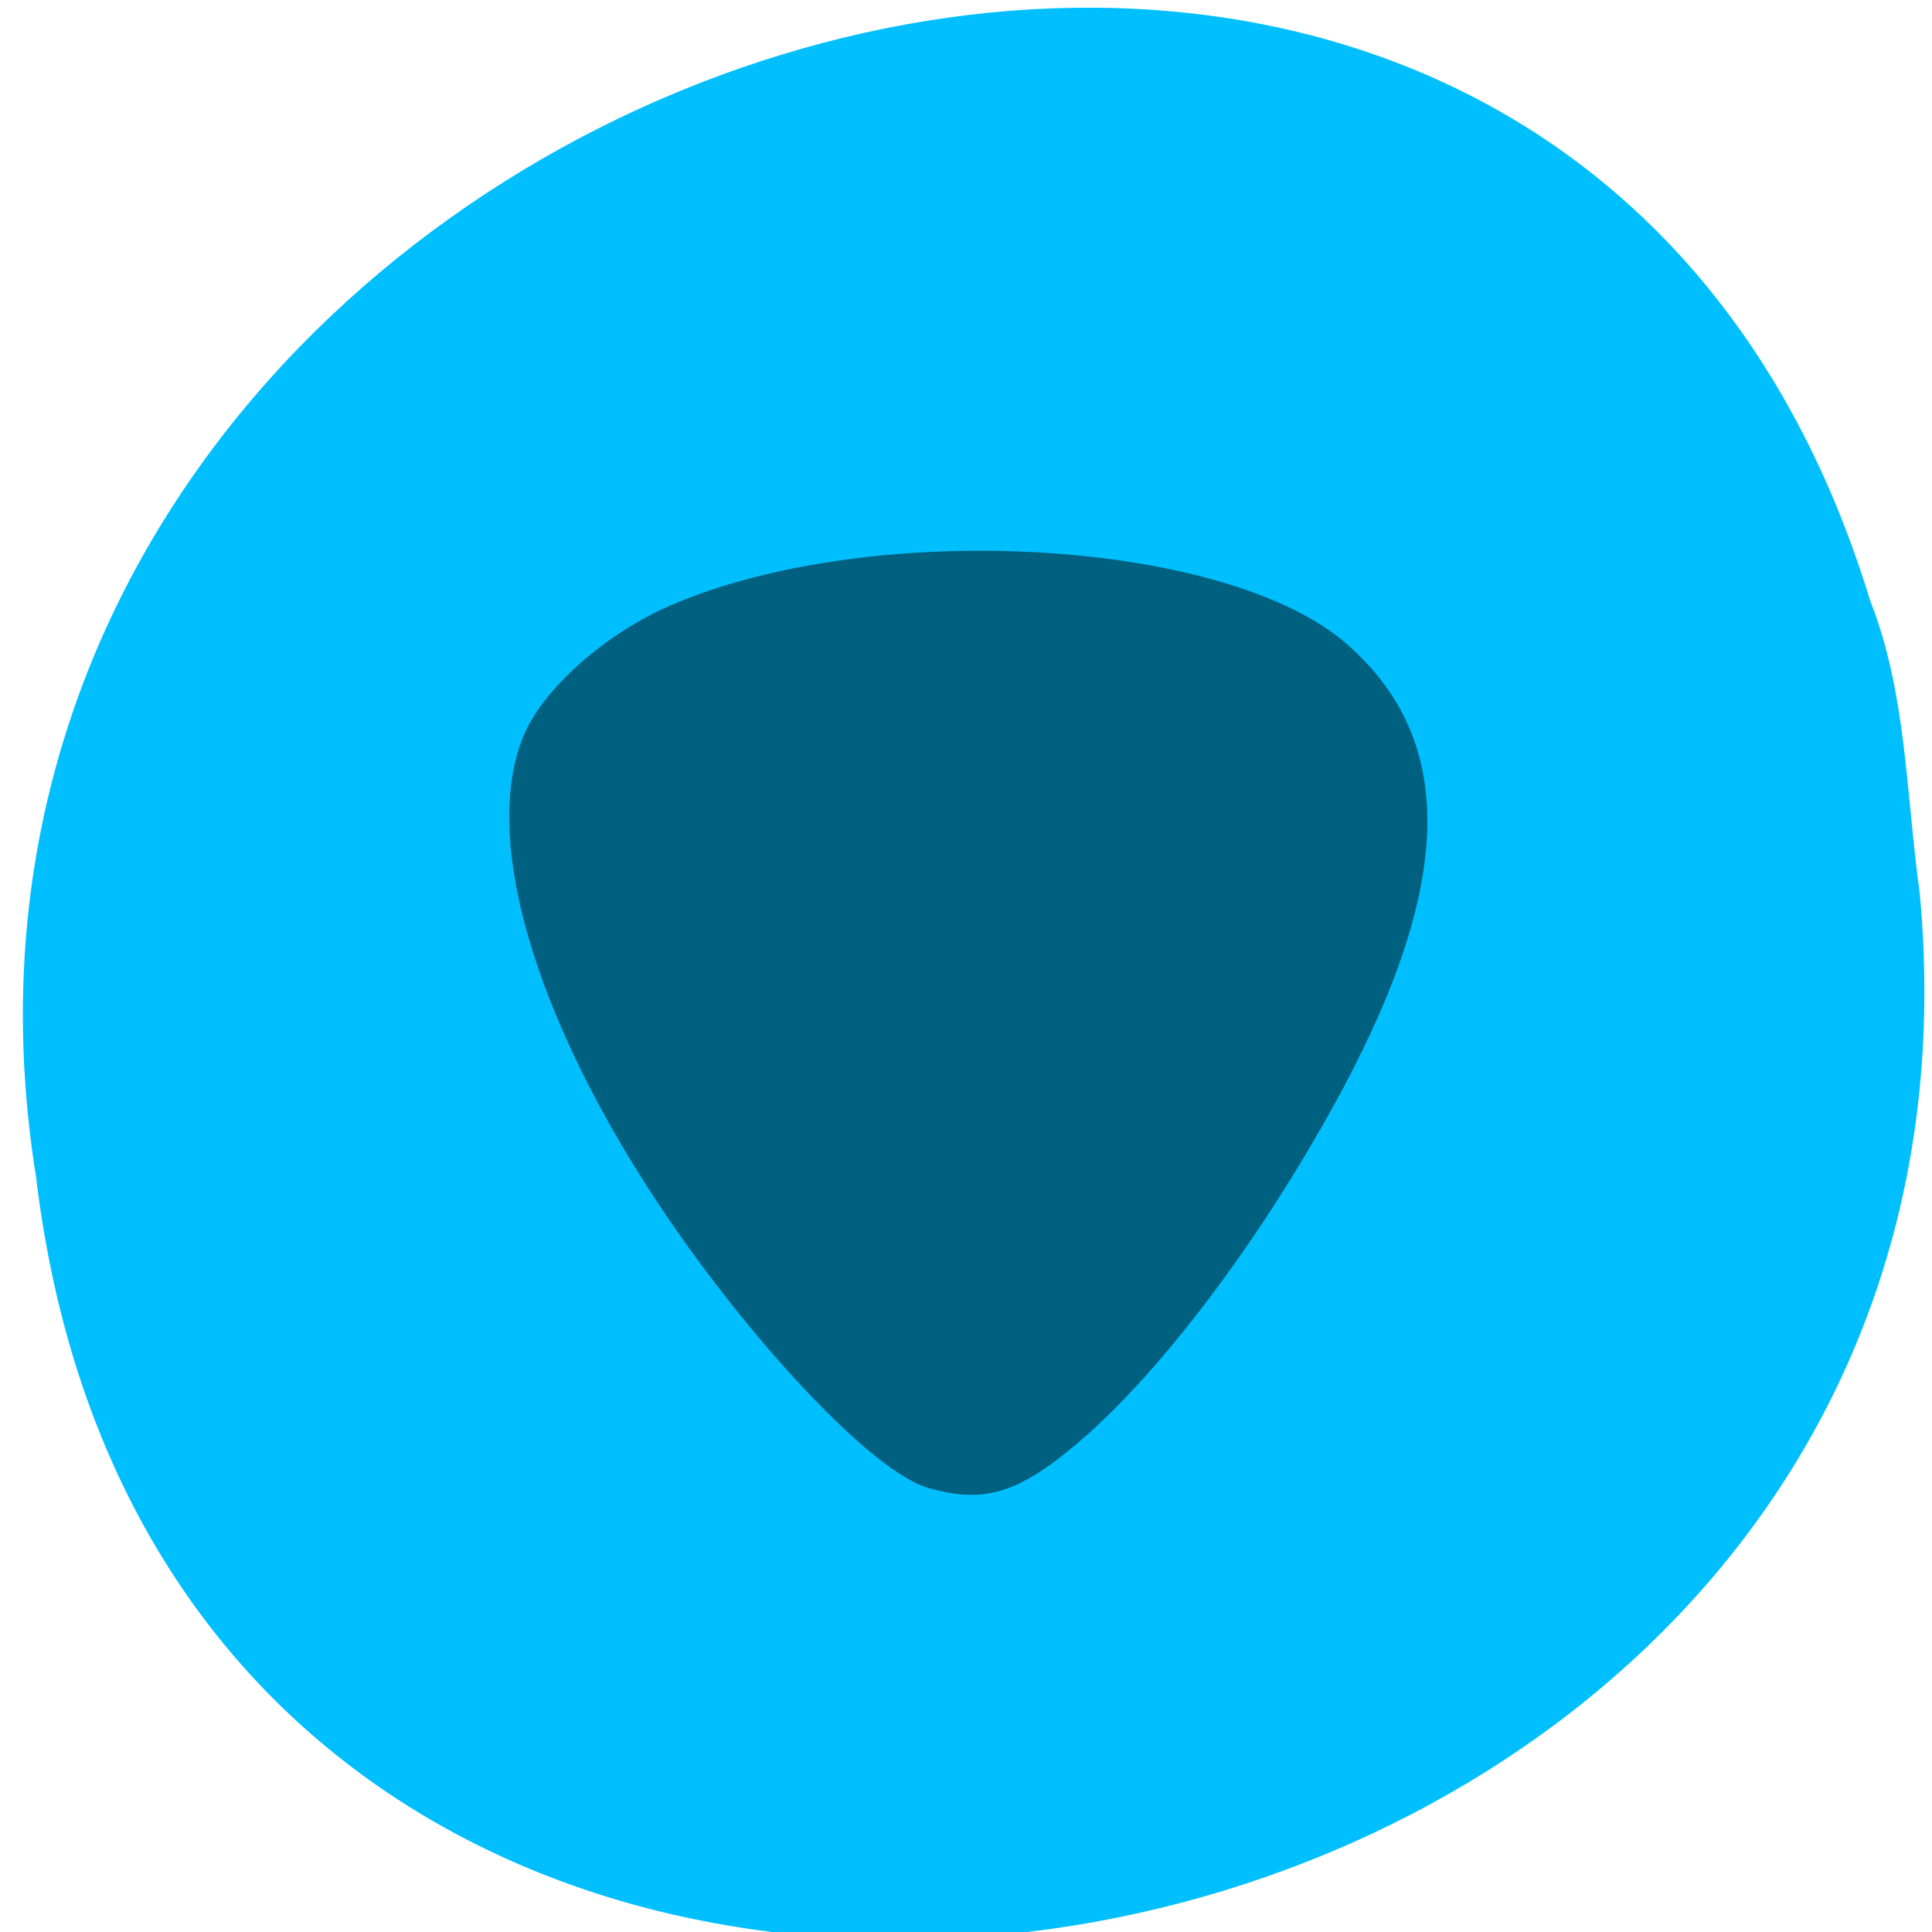 <svg xmlns="http://www.w3.org/2000/svg" viewBox="0 0 256 256"><defs><clipPath><path fill="#1890d0" transform="matrix(15.333 0 0 11.5 415 -125.5)" d="m -24 13 c 0 1.105 -0.672 2 -1.5 2 -0.828 0 -1.5 -0.895 -1.5 -2 0 -1.105 0.672 -2 1.5 -2 0.828 0 1.5 0.895 1.5 2 z"/></clipPath><clipPath><path fill="#1890d0" transform="matrix(15.333 0 0 11.5 415 -125.5)" d="m -24 13 c 0 1.105 -0.672 2 -1.5 2 -0.828 0 -1.5 -0.895 -1.5 -2 0 -1.105 0.672 -2 1.5 -2 0.828 0 1.5 0.895 1.5 2 z"/></clipPath><clipPath><path fill="#1890d0" transform="matrix(15.333 0 0 11.5 415 -125.5)" d="m -24 13 c 0 1.105 -0.672 2 -1.5 2 -0.828 0 -1.5 -0.895 -1.5 -2 0 -1.105 0.672 -2 1.5 -2 0.828 0 1.5 0.895 1.5 2 z"/></clipPath><clipPath><path fill="#1890d0" transform="matrix(15.333 0 0 11.5 415 -125.5)" d="m -24 13 c 0 1.105 -0.672 2 -1.5 2 -0.828 0 -1.5 -0.895 -1.5 -2 0 -1.105 0.672 -2 1.5 -2 0.828 0 1.5 0.895 1.5 2 z"/></clipPath><clipPath><path d="m 62 6 c -3.324 0 -6 2.676 -6 6 v 0.531 c 0 -3.611 2.921 -6.531 6.531 -6.531 h -0.531 z m 71.47 0 c 3.611 0 6.531 2.921 6.531 6.531 v -0.531 c 0 -3.324 -2.676 -6 -6 -6 h -0.531 z m 6.531 6.531 c 0 36.735 -3.543 60.1 -7.844 69.938 c -10.816 5.03 -35.677 7.531 -69.62 7.531 h 71.47 c 3.324 0 6 -2.676 6 -6 v -71.47 z m -77.47 77.47 c -3.611 -0.005 -6.531 -2.921 -6.531 -6.531 v 0.531 c 0 3.324 2.676 6 6 6 h 0.531 z"/></clipPath><clipPath><rect y="6" x="6" rx="6" height="84" width="84" fill="#fff"/></clipPath><linearGradient gradientUnits="userSpaceOnUse" y2="5.988" x2="0" y1="90"><stop stop-color="#e4b31e"/><stop offset="1" stop-color="#ffef64"/></linearGradient></defs><g transform="translate(0 -796.36)"><path d="m 254.37 914.68 c 14.532 155.28 -230.55 197.08 -249.59 37.632 -23.59 -146.61 198.57 -222.12 243 -76.44 c 4.868 12.317 4.775 25.786 6.59 38.807 z" fill="#00bfff" color="#000"/><path d="m 23.05 1040.56 c -1.08 -0.345 -3.323 -2.812 -5.389 -5.929 -3.603 -5.436 -5.228 -10.861 -4.132 -13.798 0.462 -1.237 1.926 -2.681 3.473 -3.424 4.741 -2.278 13.06 -1.749 15.904 1.011 2.658 2.583 2.538 6.45 -0.381 12.275 -1.802 3.598 -4.049 6.885 -5.924 8.666 -1.42 1.349 -2.229 1.622 -3.552 1.199 z" fill-opacity="0.498" transform="matrix(5.627 0 0 5.052 -6.75 -4263.4)"/></g></svg>